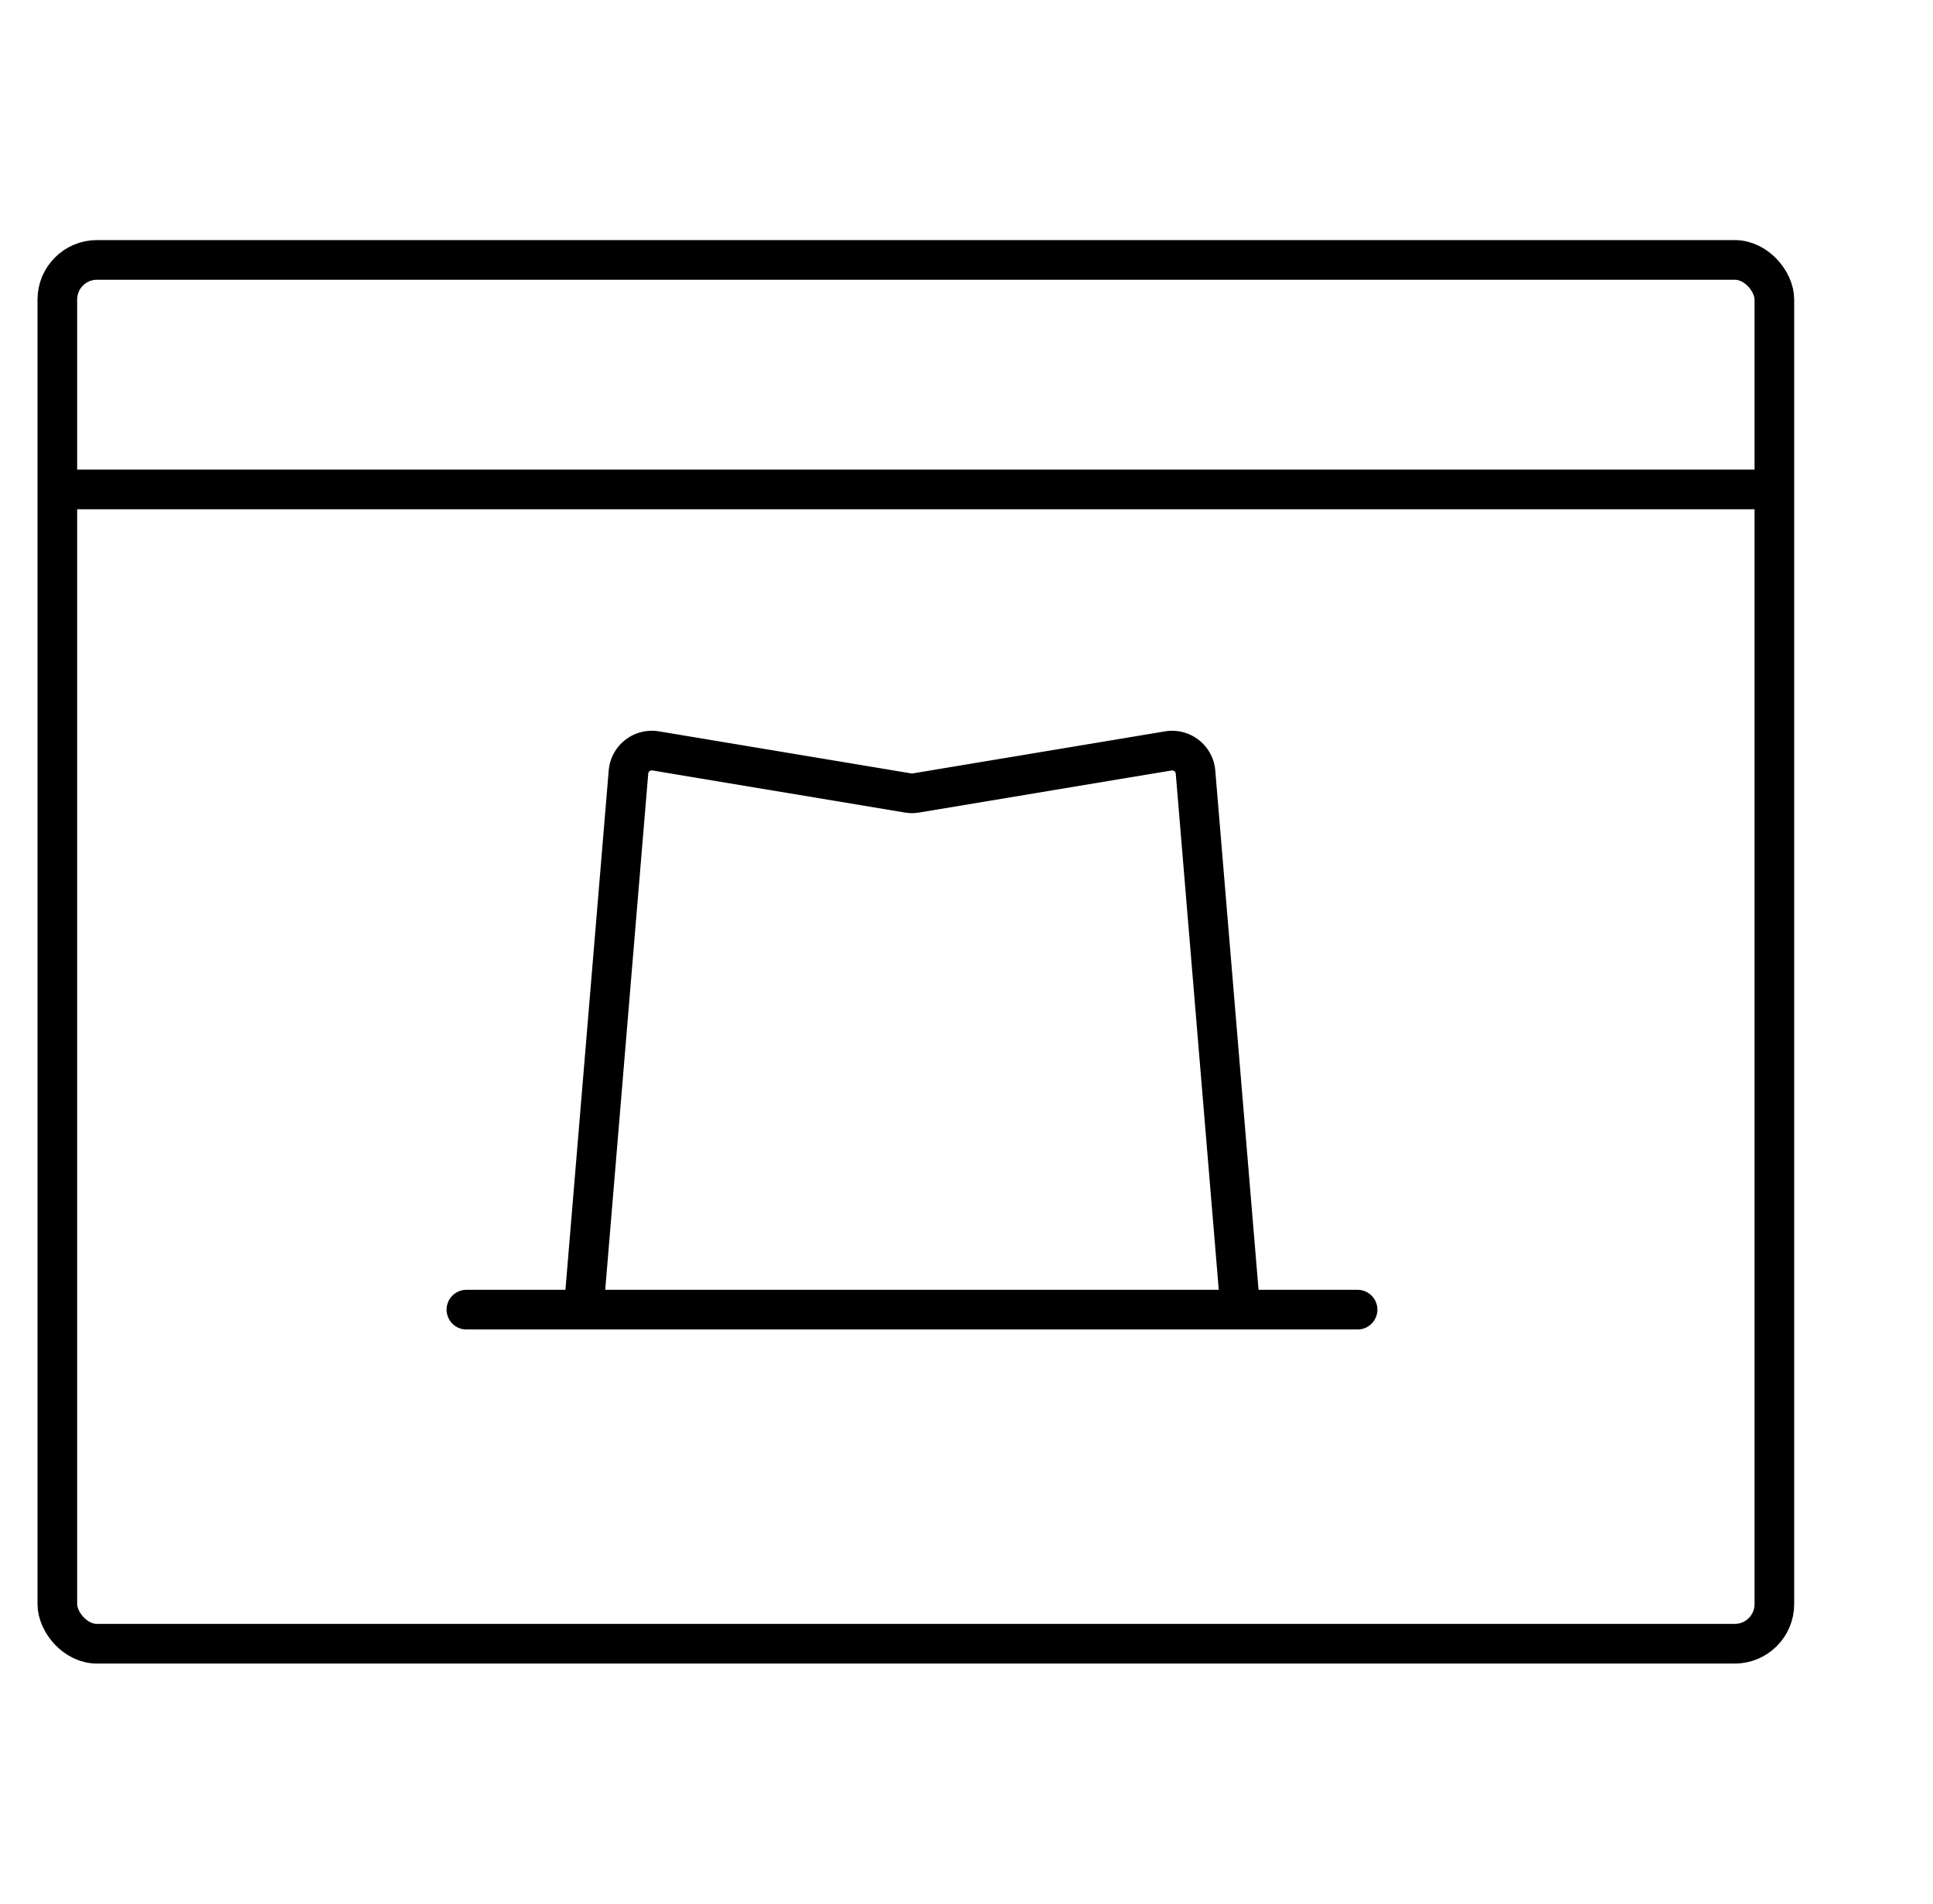 <svg fill="none" xmlns="http://www.w3.org/2000/svg" viewBox="0 0 65 64">
    <rect x="1.928" y="8.738" width="57.738" height="46.524" rx="1.333" stroke="#000" stroke-width="1.333" />
    <path stroke="#000" stroke-width="1.333" d="M1.667 16.455h57.505" />
    <path
        d="M15.684 44.03H45.65m-3.943 0-1.506-18.072a.789.789 0 0 0-.915-.712l-8.49 1.414a.789.789 0 0 1-.258 0l-8.49-1.415a.789.789 0 0 0-.915.713L19.627 44.03h22.08Z"
        stroke="#000" stroke-width="1.333" stroke-linecap="round" stroke-linejoin="round" />
</svg>